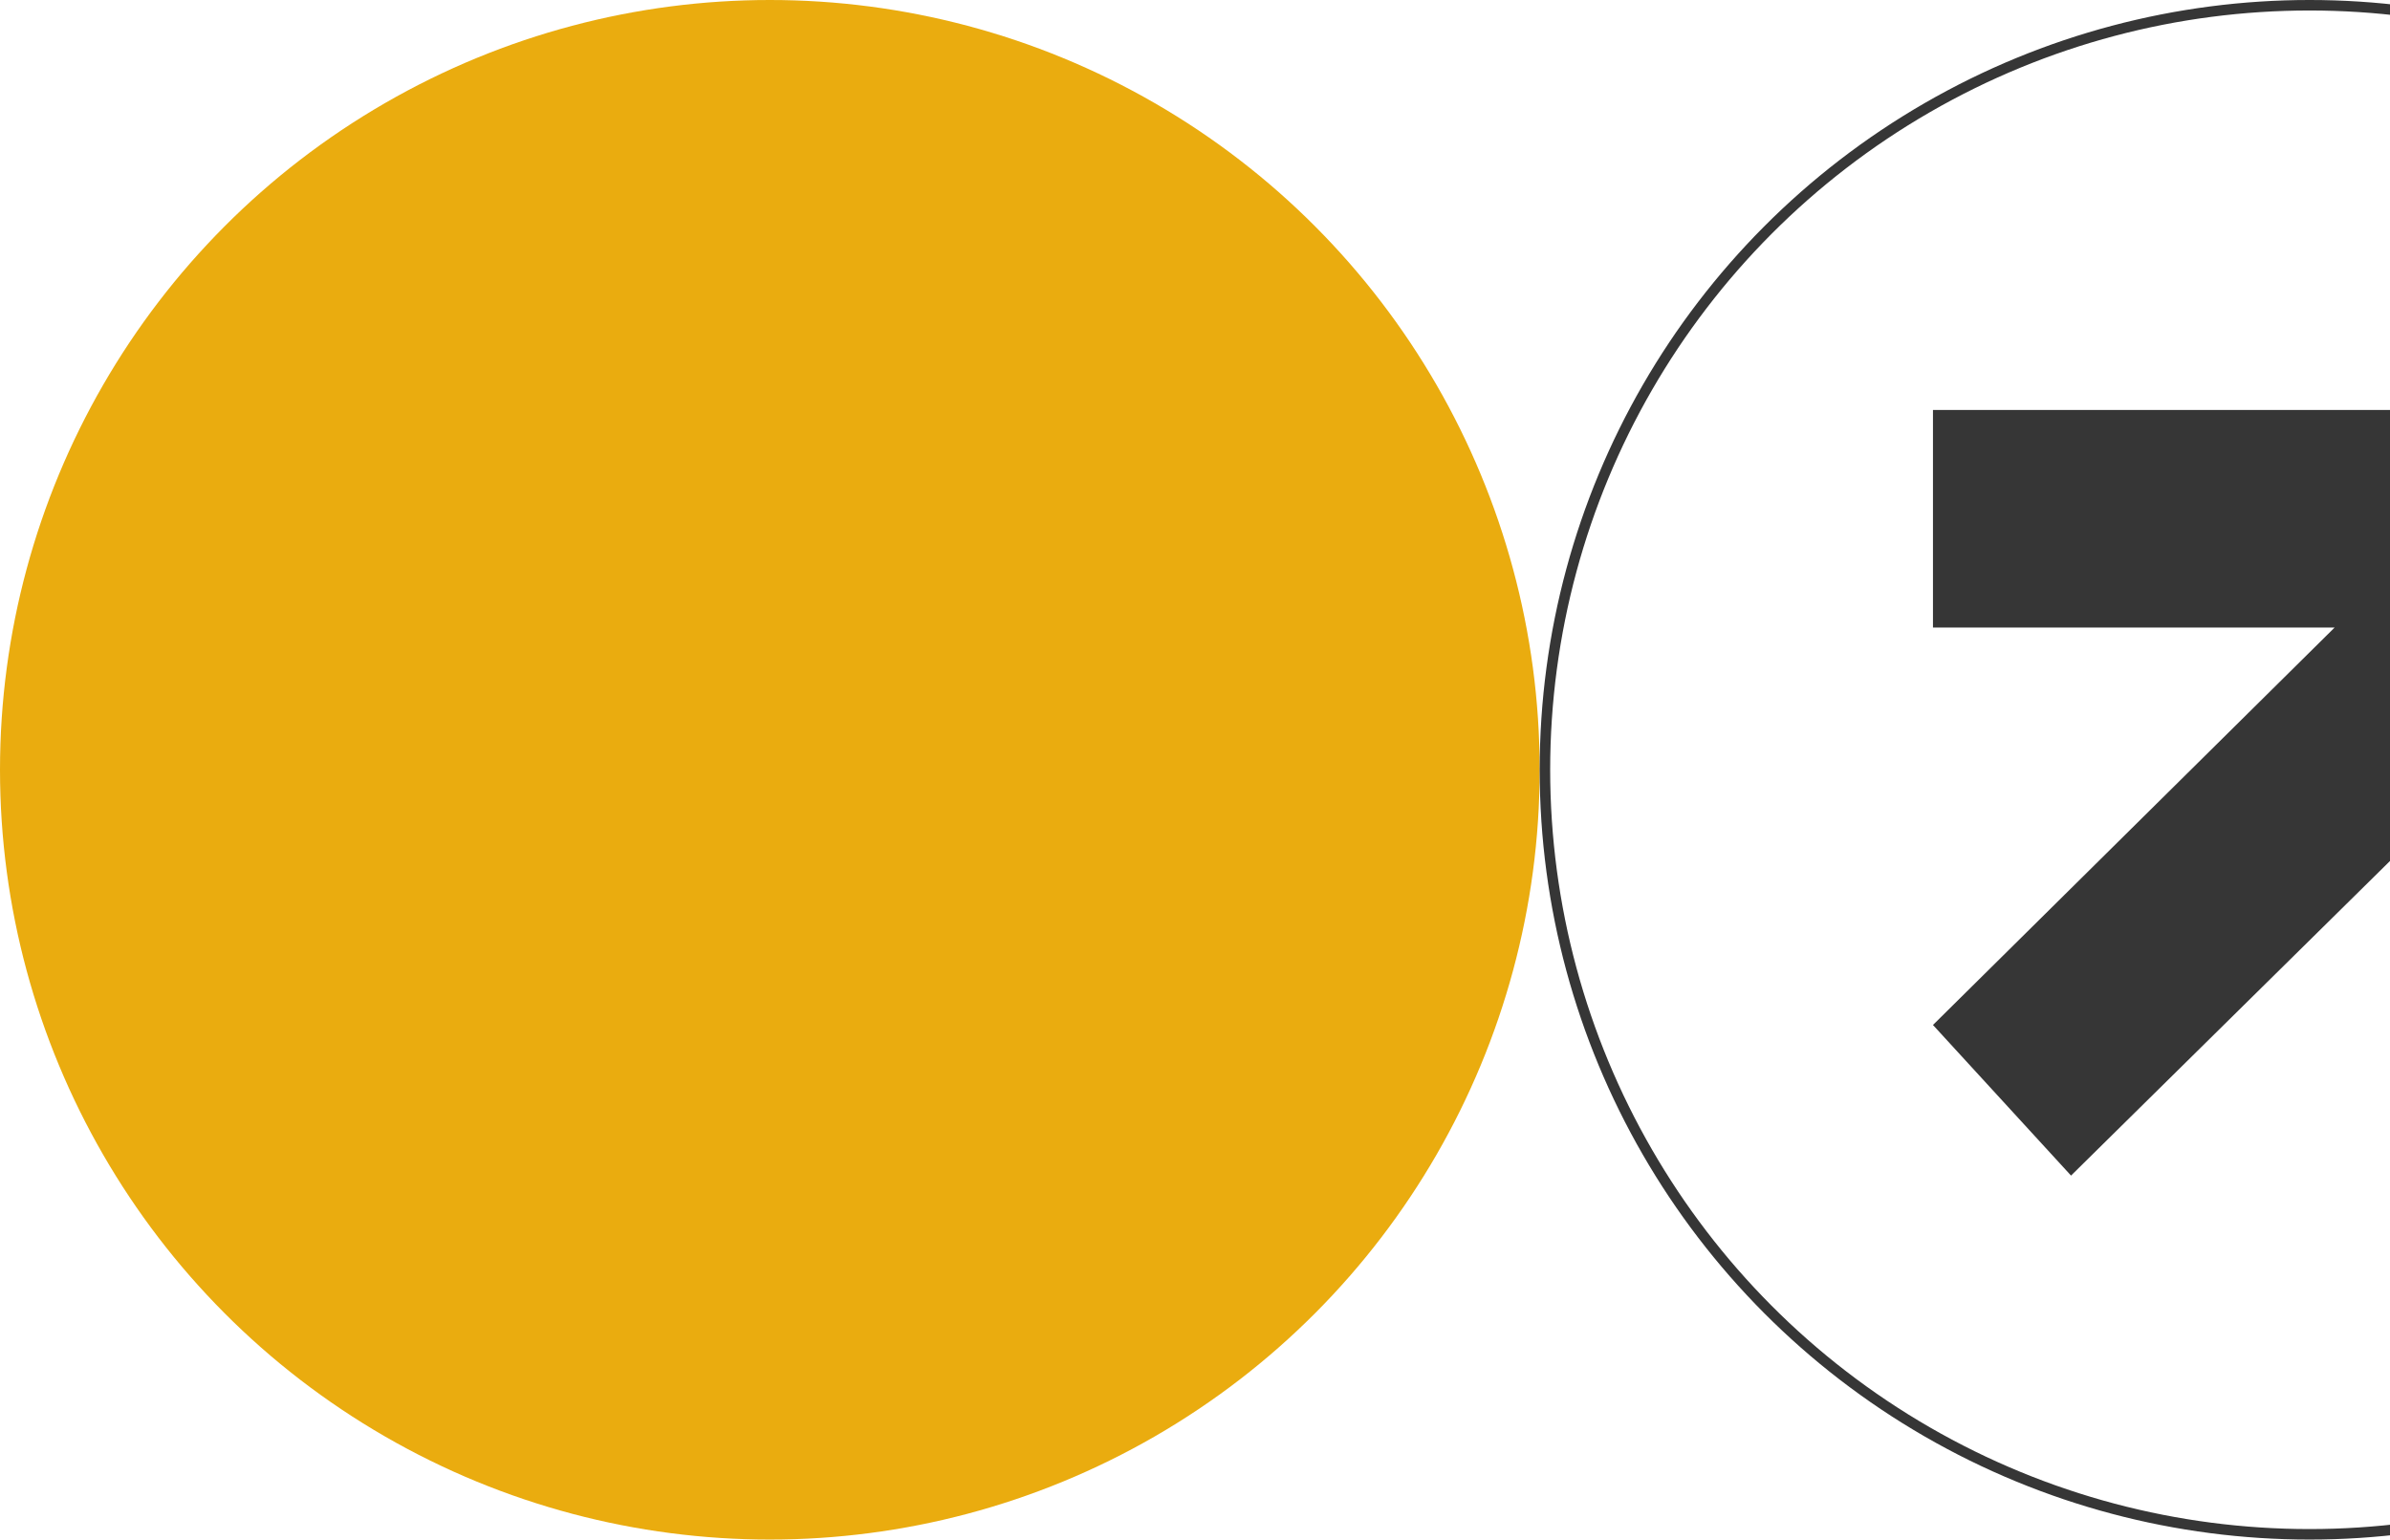 <svg width="683" height="440" viewBox="0 0 683 440" fill="none" xmlns="http://www.w3.org/2000/svg">
<circle cx="220" cy="220" r="220" fill="#EAAC0F"/>
<path d="M724.564 117.174H552.391V179.348H667.173L552.391 292.934L591.847 335.978L767.608 162.609L724.564 117.174Z" fill="#363636"/>
<path d="M767.608 279.782L711.412 225.978V335.978H767.608V279.782Z" fill="#363636"/>
<circle cx="660" cy="220" r="218.5" stroke="#363636" stroke-width="3"/>
</svg>
